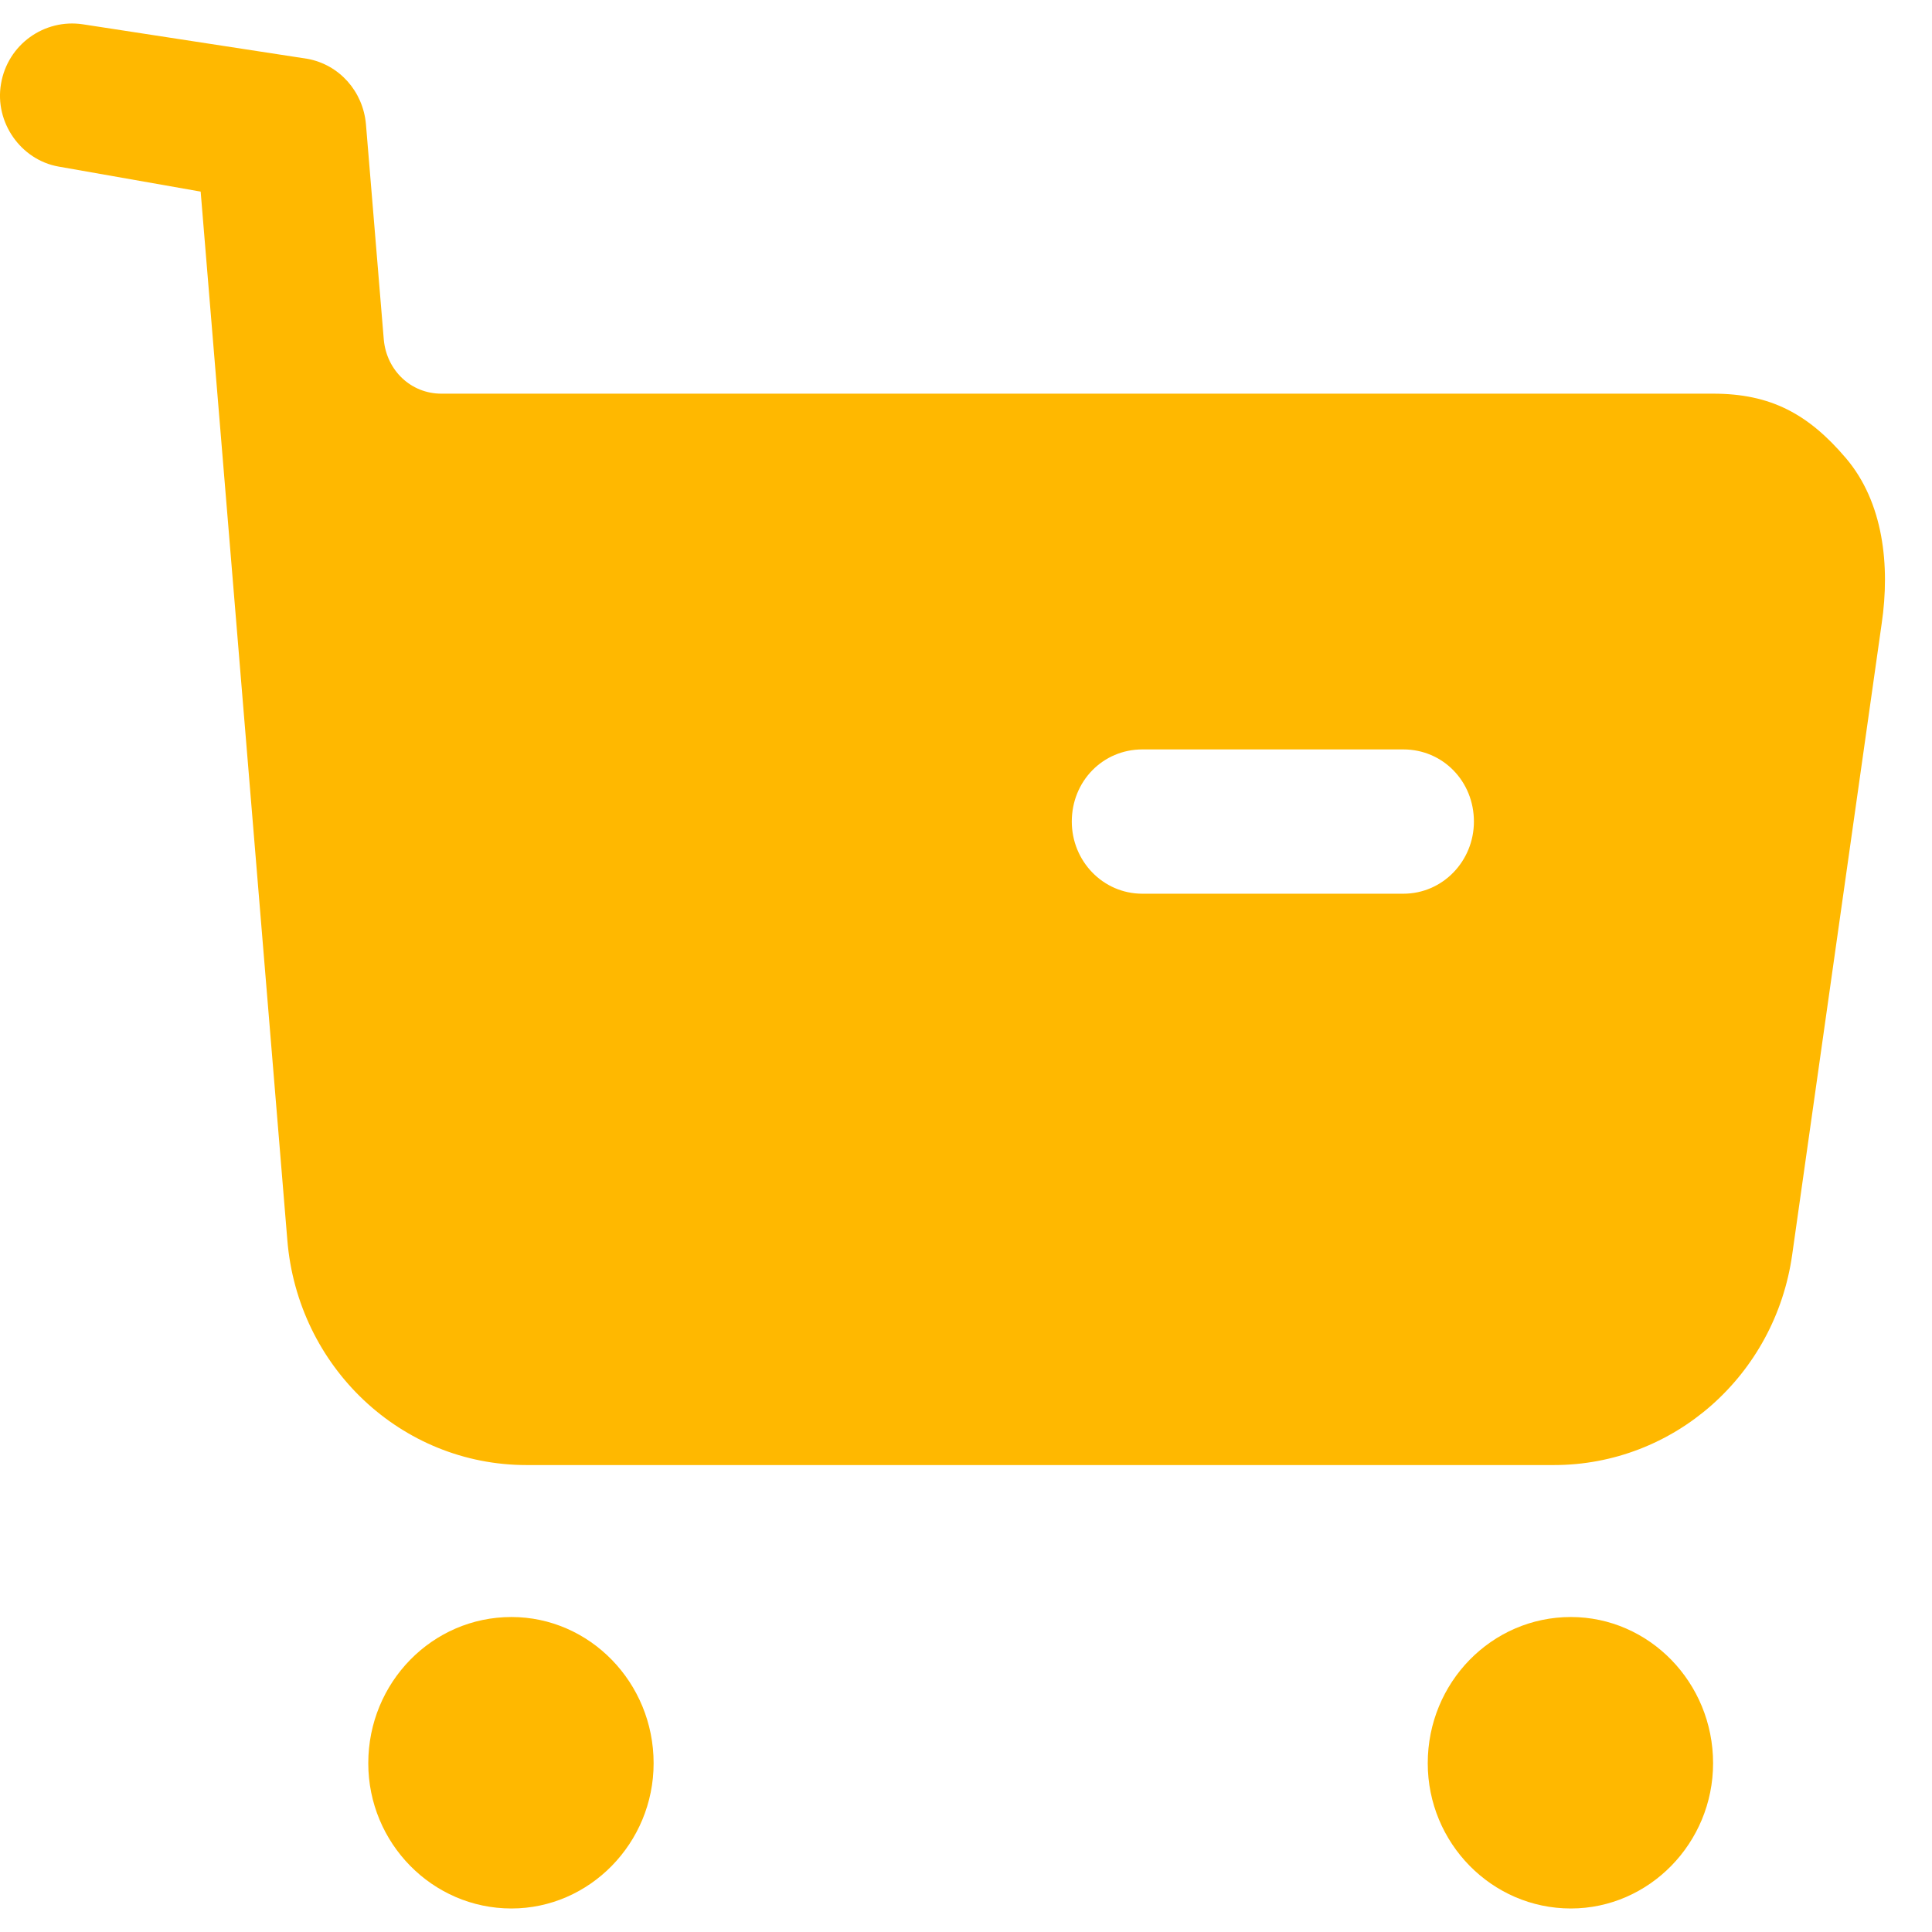 <svg width="29" height="29" viewBox="0 0 29 29" fill="none" xmlns="http://www.w3.org/2000/svg">
<path d="M7.677 24.272C8.85 24.272 9.811 25.254 9.811 26.467C9.811 27.665 8.85 28.647 7.677 28.647C6.489 28.647 5.528 27.665 5.528 26.467C5.528 25.254 6.489 24.272 7.677 24.272ZM23.579 24.272C24.753 24.272 25.714 25.254 25.714 26.467C25.714 27.665 24.753 28.647 23.579 28.647C22.392 28.647 21.431 27.665 21.431 26.467C21.431 25.254 22.392 24.272 23.579 24.272ZM1.101 0.353L1.245 0.365L4.616 0.883C5.097 0.972 5.45 1.374 5.493 1.865L5.761 5.099C5.804 5.563 6.171 5.909 6.624 5.909H25.714C26.577 5.909 27.142 6.212 27.707 6.876C28.273 7.54 28.372 8.493 28.245 9.358L26.902 18.829C26.647 20.649 25.121 21.991 23.325 21.991H7.903C6.023 21.991 4.468 20.519 4.313 18.614L3.012 2.876L0.877 2.5C0.312 2.399 -0.084 1.836 0.015 1.259C0.114 0.668 0.665 0.277 1.245 0.365L1.101 0.353ZM21.064 11.249H17.148C16.554 11.249 16.088 11.726 16.088 12.332C16.088 12.924 16.554 13.415 17.148 13.415H21.064C21.657 13.415 22.124 12.924 22.124 12.332C22.124 11.726 21.657 11.249 21.064 11.249Z" fill="#FFB800"/>
</svg>
